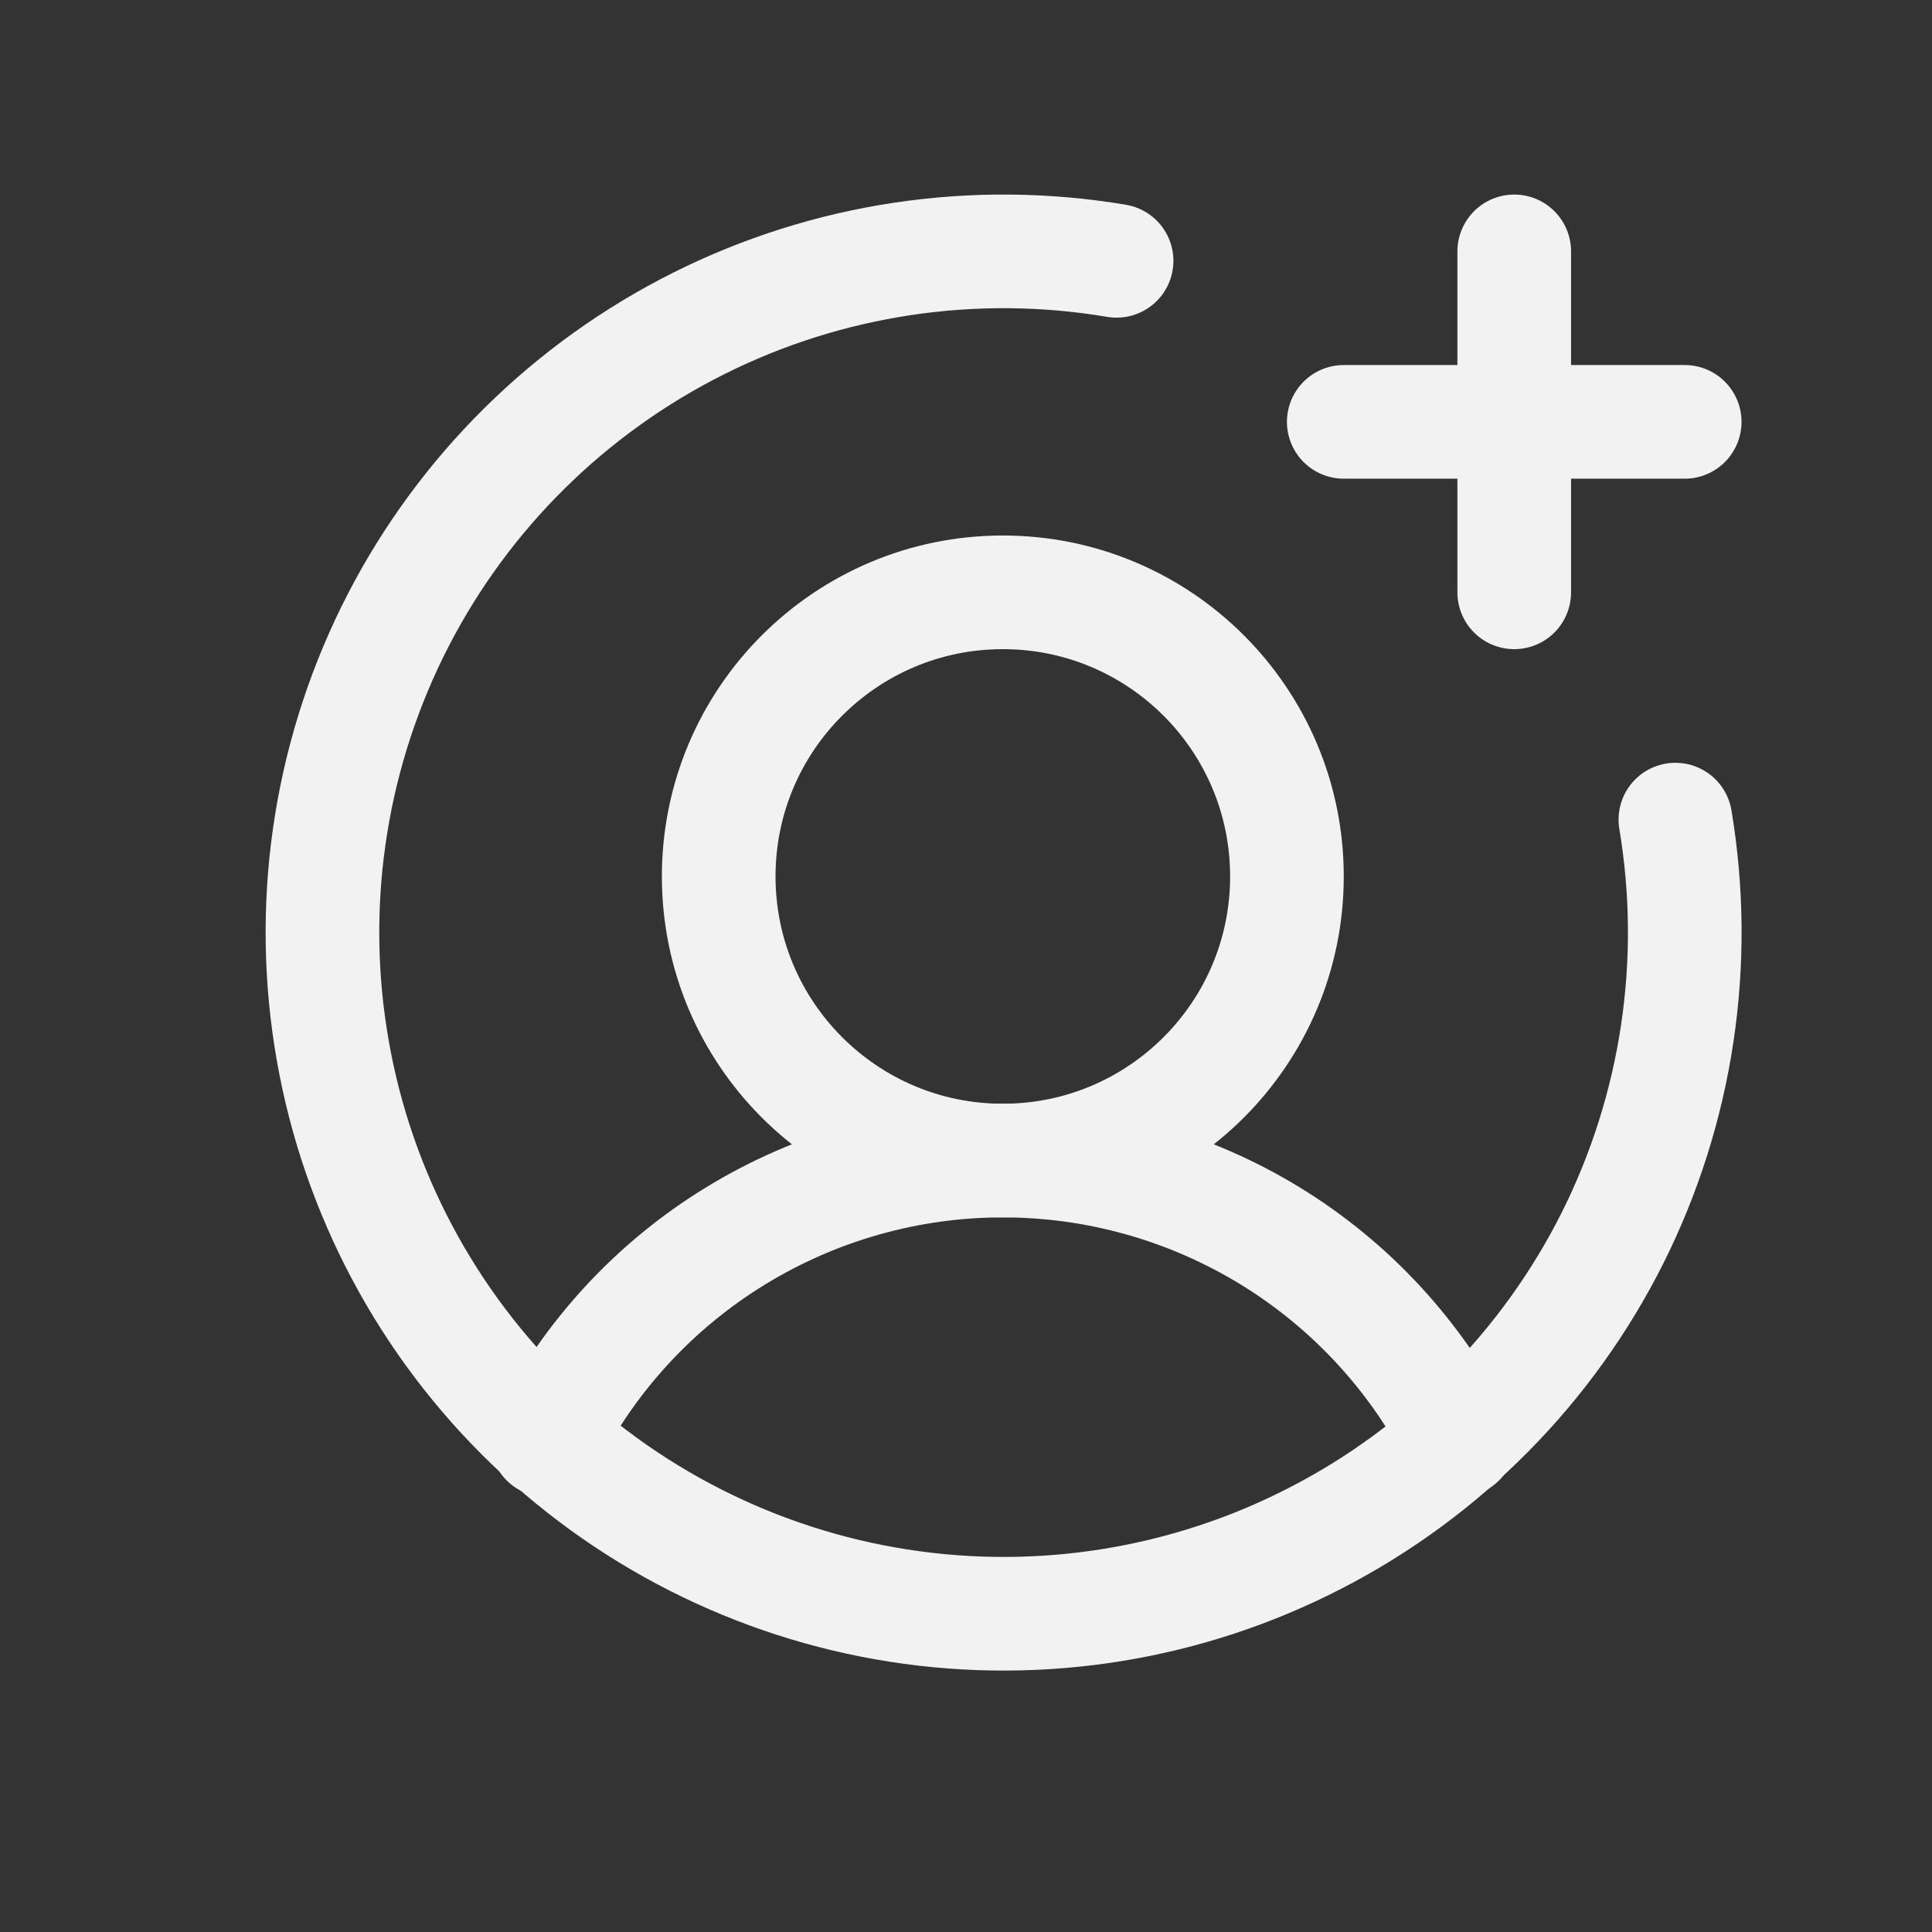 <svg width="17" height="17" viewBox="0 0 17 17" fill="none" xmlns="http://www.w3.org/2000/svg">
<rect x="0" y="0" width="17" height="17" fill="#333333" stroke="none"/>
<path d="M8.824 10.212C10.205 10.212 11.324 9.093 11.324 7.712C11.324 6.331 10.205 5.212 8.824 5.212C7.444 5.212 6.324 6.331 6.324 7.712C6.324 9.093 7.444 10.212 8.824 10.212Z" stroke="#F2F2F2" stroke-miterlimit="10"/>
<path d="M4.812 12.673C5.188 11.932 5.762 11.31 6.471 10.876C7.179 10.442 7.993 10.212 8.824 10.212C9.655 10.212 10.469 10.442 11.178 10.876C11.886 11.31 12.46 11.932 12.837 12.673" stroke="#F2F2F2" stroke-linecap="round" stroke-linejoin="round"/>
<path d="M11.824 3.712H14.824" stroke="#F2F2F2" stroke-linecap="round" stroke-linejoin="round"/>
<path d="M13.324 2.212V5.212" stroke="#F2F2F2" stroke-linecap="round" stroke-linejoin="round"/>
<path d="M14.742 7.212C14.952 8.465 14.759 9.753 14.191 10.889C13.622 12.025 12.707 12.951 11.577 13.533C10.448 14.116 9.163 14.324 7.907 14.128C6.652 13.932 5.491 13.342 4.592 12.444C3.694 11.546 3.104 10.385 2.909 9.129C2.713 7.874 2.921 6.589 3.503 5.459C4.085 4.33 5.012 3.415 6.148 2.846C7.284 2.277 8.572 2.084 9.825 2.295" stroke="#F2F2F2" stroke-linecap="round" stroke-linejoin="round"/>
</svg>
